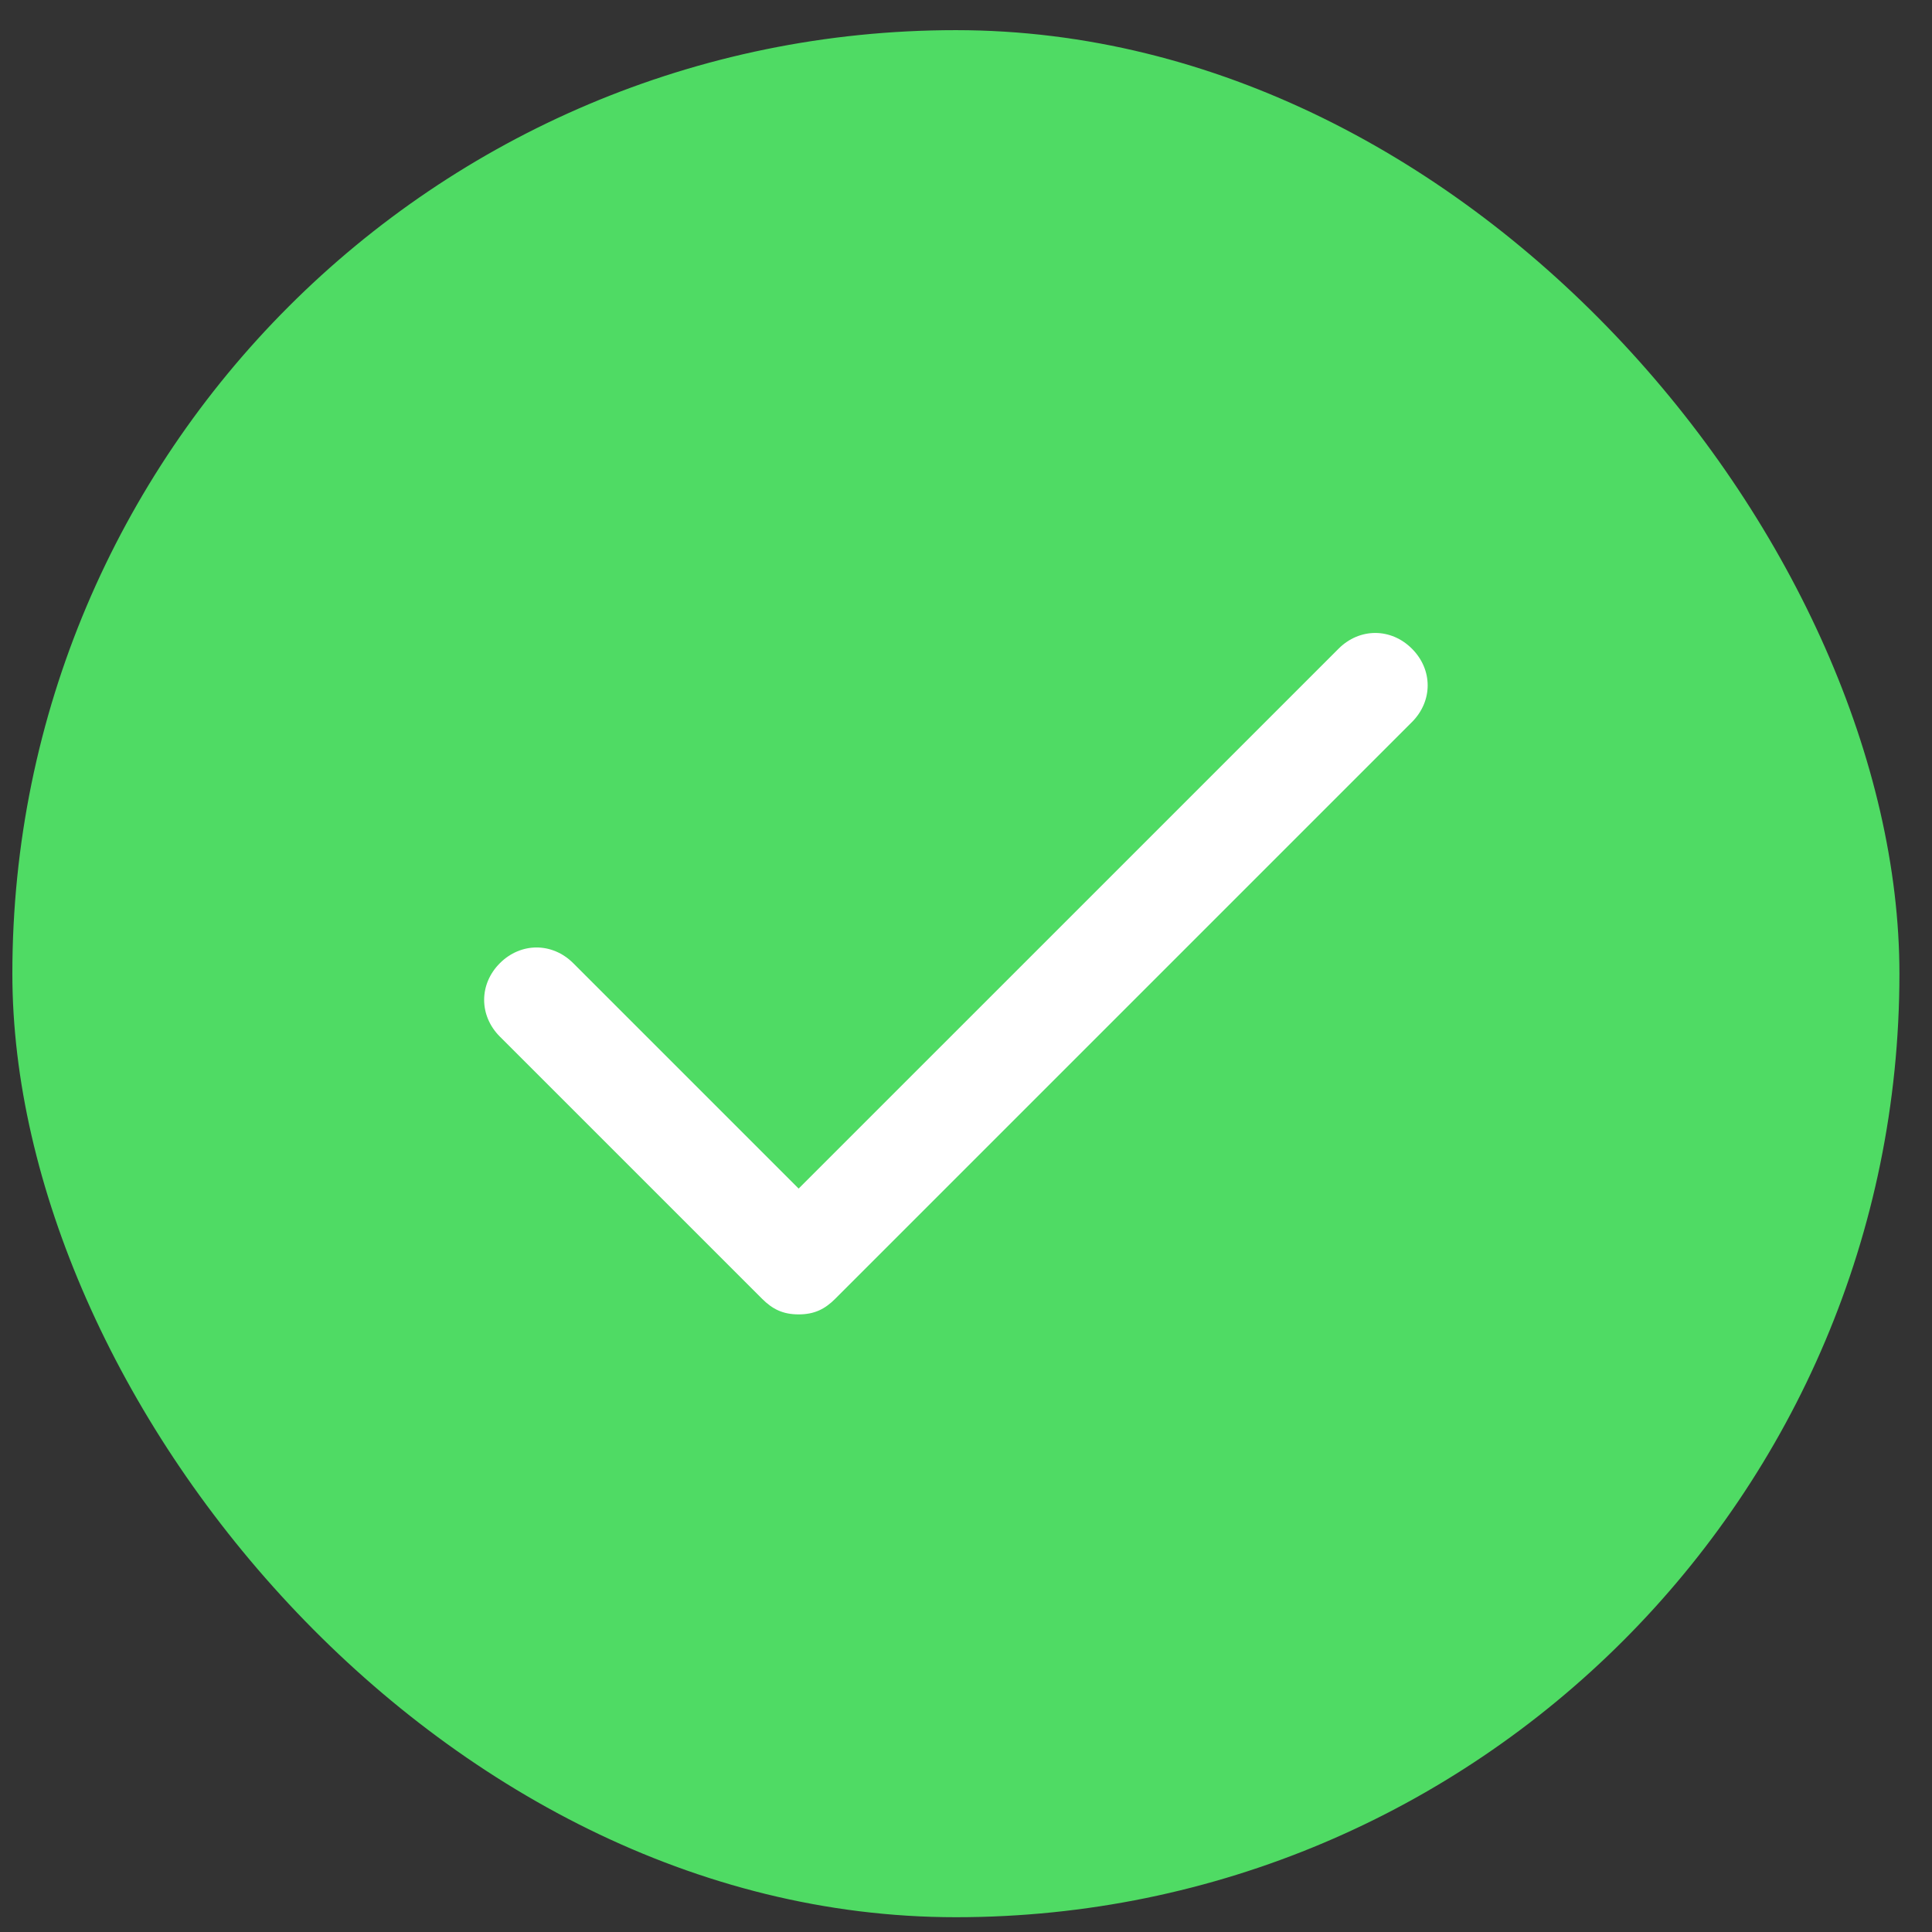 <svg width="43" height="43" viewBox="0 0 43 43" fill="none" xmlns="http://www.w3.org/2000/svg">
<rect x="0" y="0" width="43" height="43" fill="#333333" stroke="none"/>
<rect x="0.275" y="0.671" width="42" height="42" rx="21" fill="#4fdb64" id="id_101"></rect>
<path d="M17.775 29.254C17.425 29.254 17.192 29.138 16.959 28.904L11.125 23.071C10.659 22.604 10.659 21.904 11.125 21.438C11.592 20.971 12.292 20.971 12.759 21.438L17.775 26.454L29.792 14.438C30.259 13.971 30.959 13.971 31.425 14.438C31.892 14.904 31.892 15.604 31.425 16.071L18.592 28.904C18.359 29.138 18.125 29.254 17.775 29.254Z" fill="white" id="id_102"></path>
</svg>